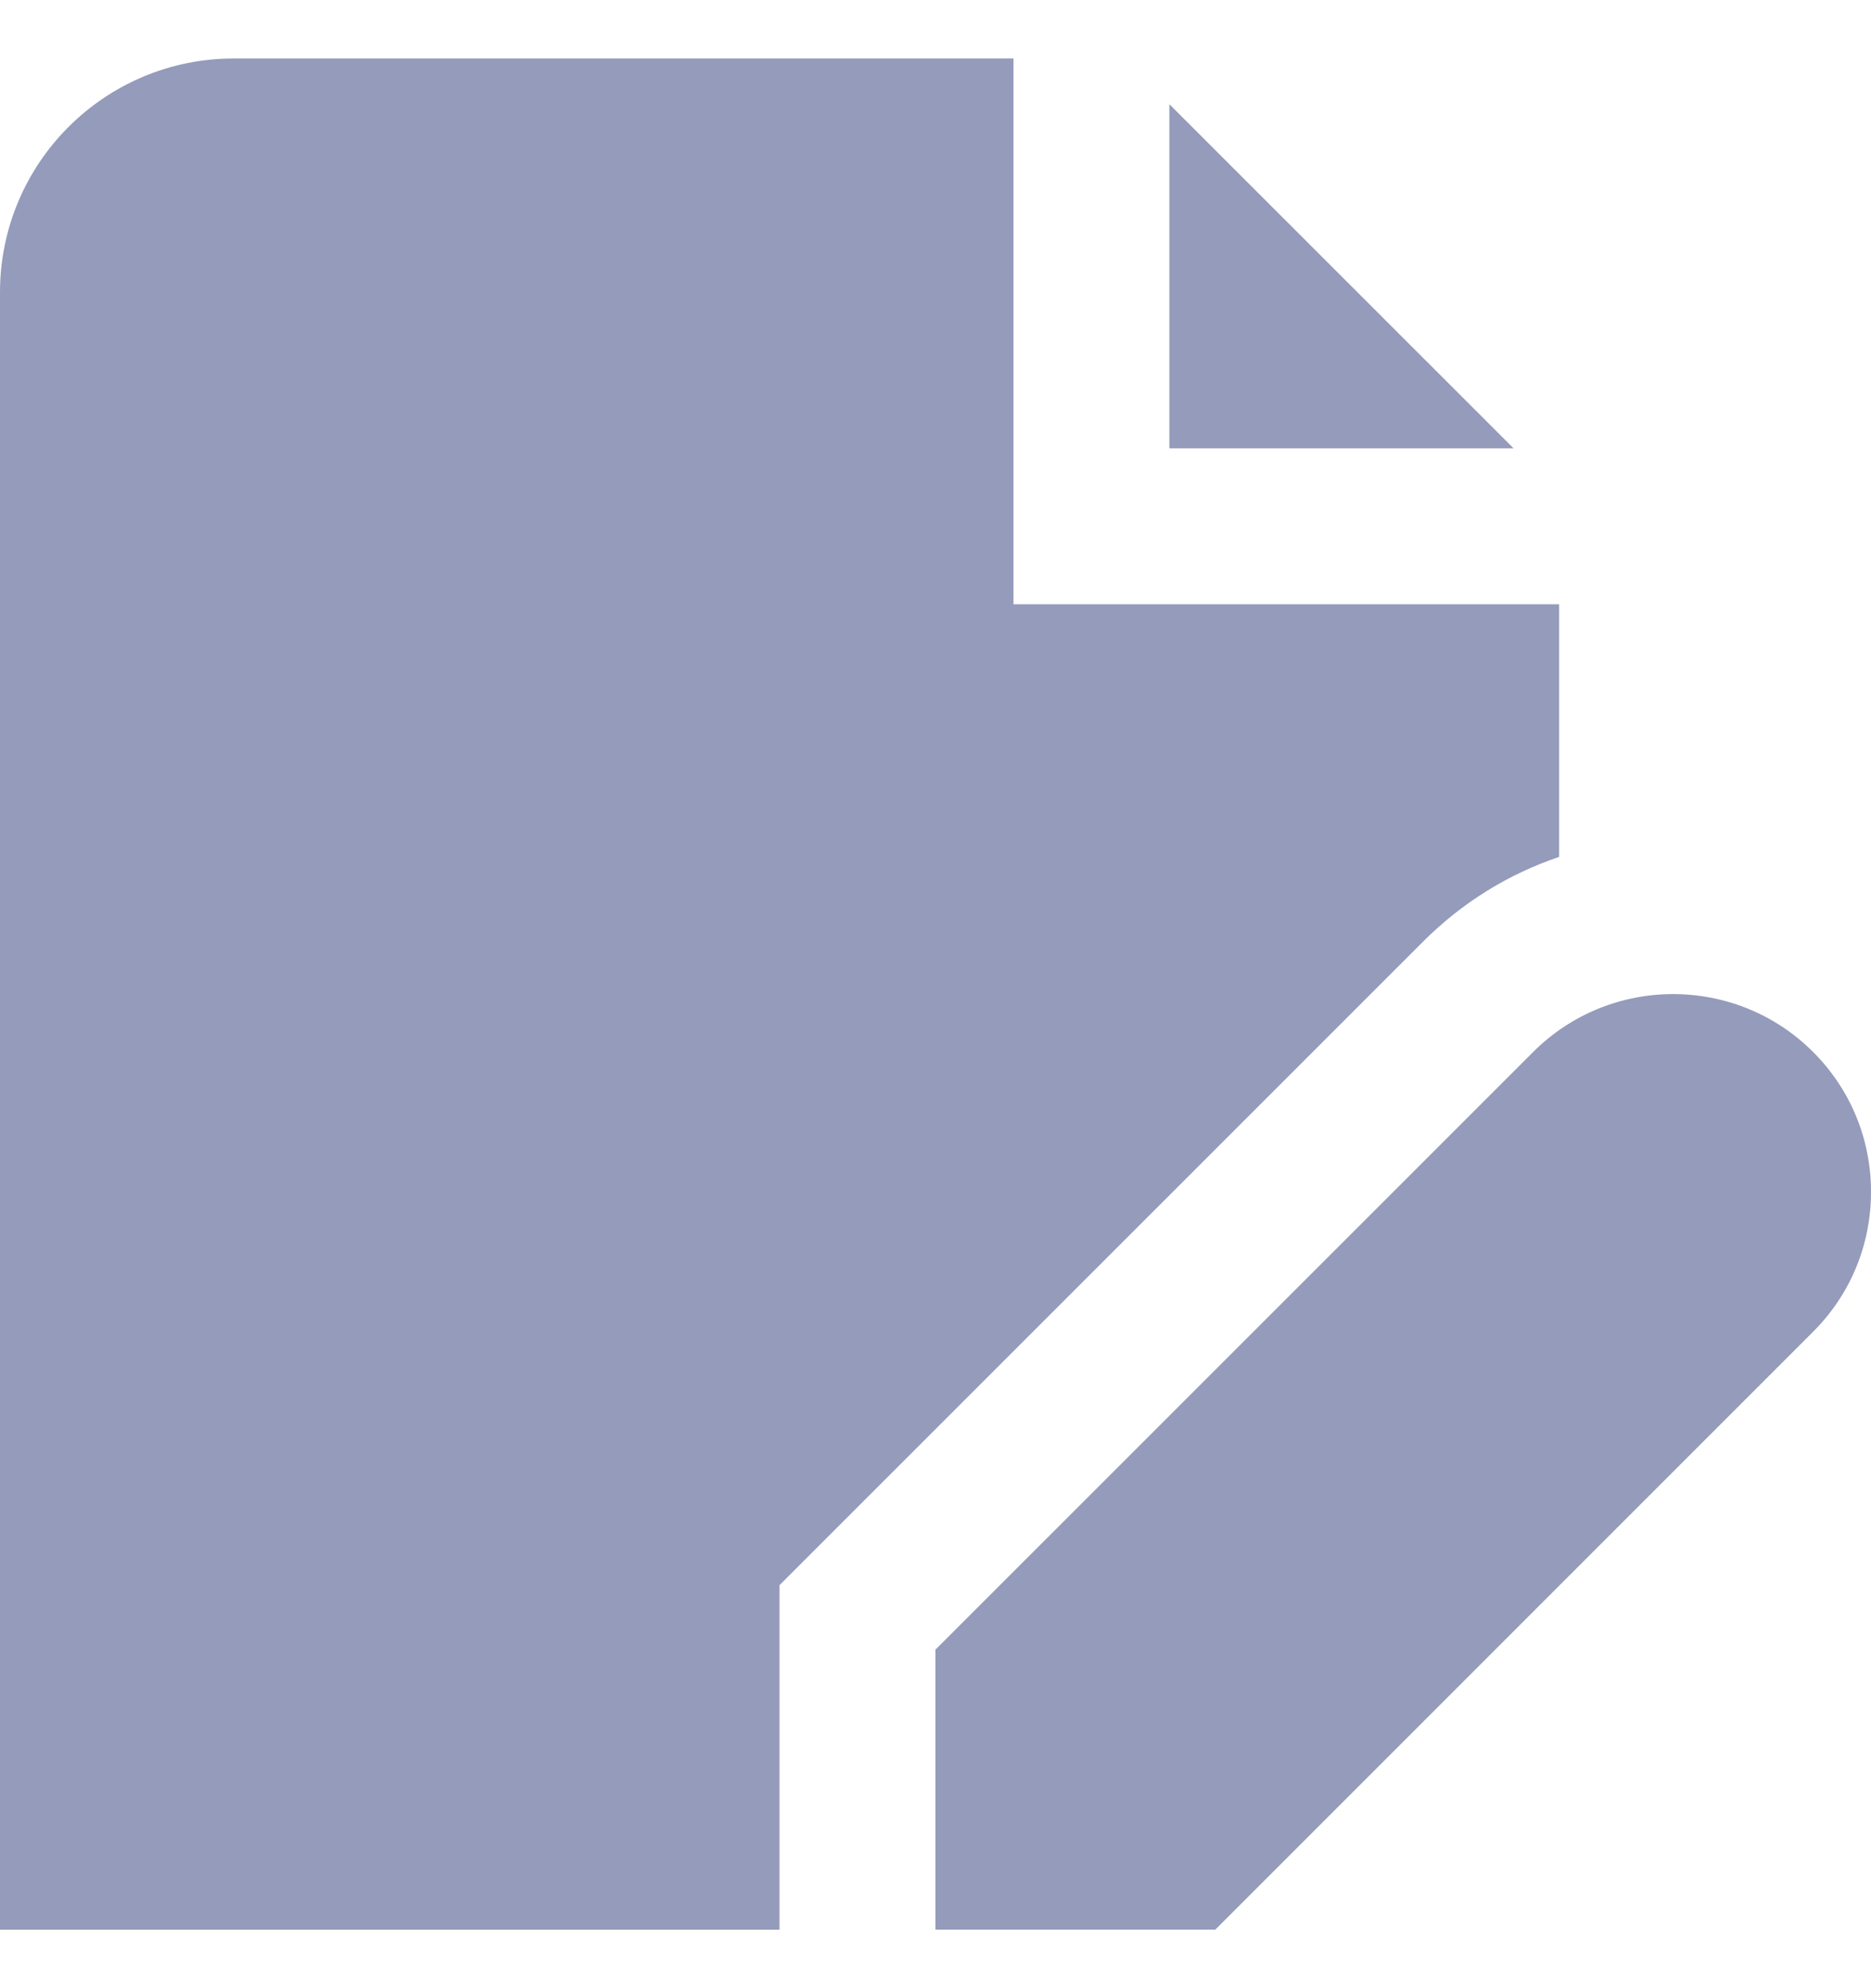 <svg width="16" height="17" viewBox="0 0 16 17" fill="none" xmlns="http://www.w3.org/2000/svg">
<g clip-path="url(#clip0_225_2880)">
<path d="M12.943 3.833H10V0.891L12.943 3.833ZM16 10.191C16 10.643 15.824 11.069 15.504 11.388L10.393 16.499H7.999V14.106L13.111 8.995C13.771 8.335 14.845 8.335 15.505 8.995C15.824 9.314 16 9.739 16 10.191ZM6.666 13.554L12.168 8.053C12.501 7.719 12.899 7.473 13.333 7.327V5.167H8.667V0.5H2C0.895 0.5 0 1.395 0 2.5V16.5H6.666V13.554Z" fill="#2A3979" fill-opacity="0.5"/>
</g>
<defs>
<clipPath id="clip0_225_2880">
<rect width="16" height="16" fill="white" transform="translate(0 0.5)"/>
</clipPath>
</defs>
</svg>
